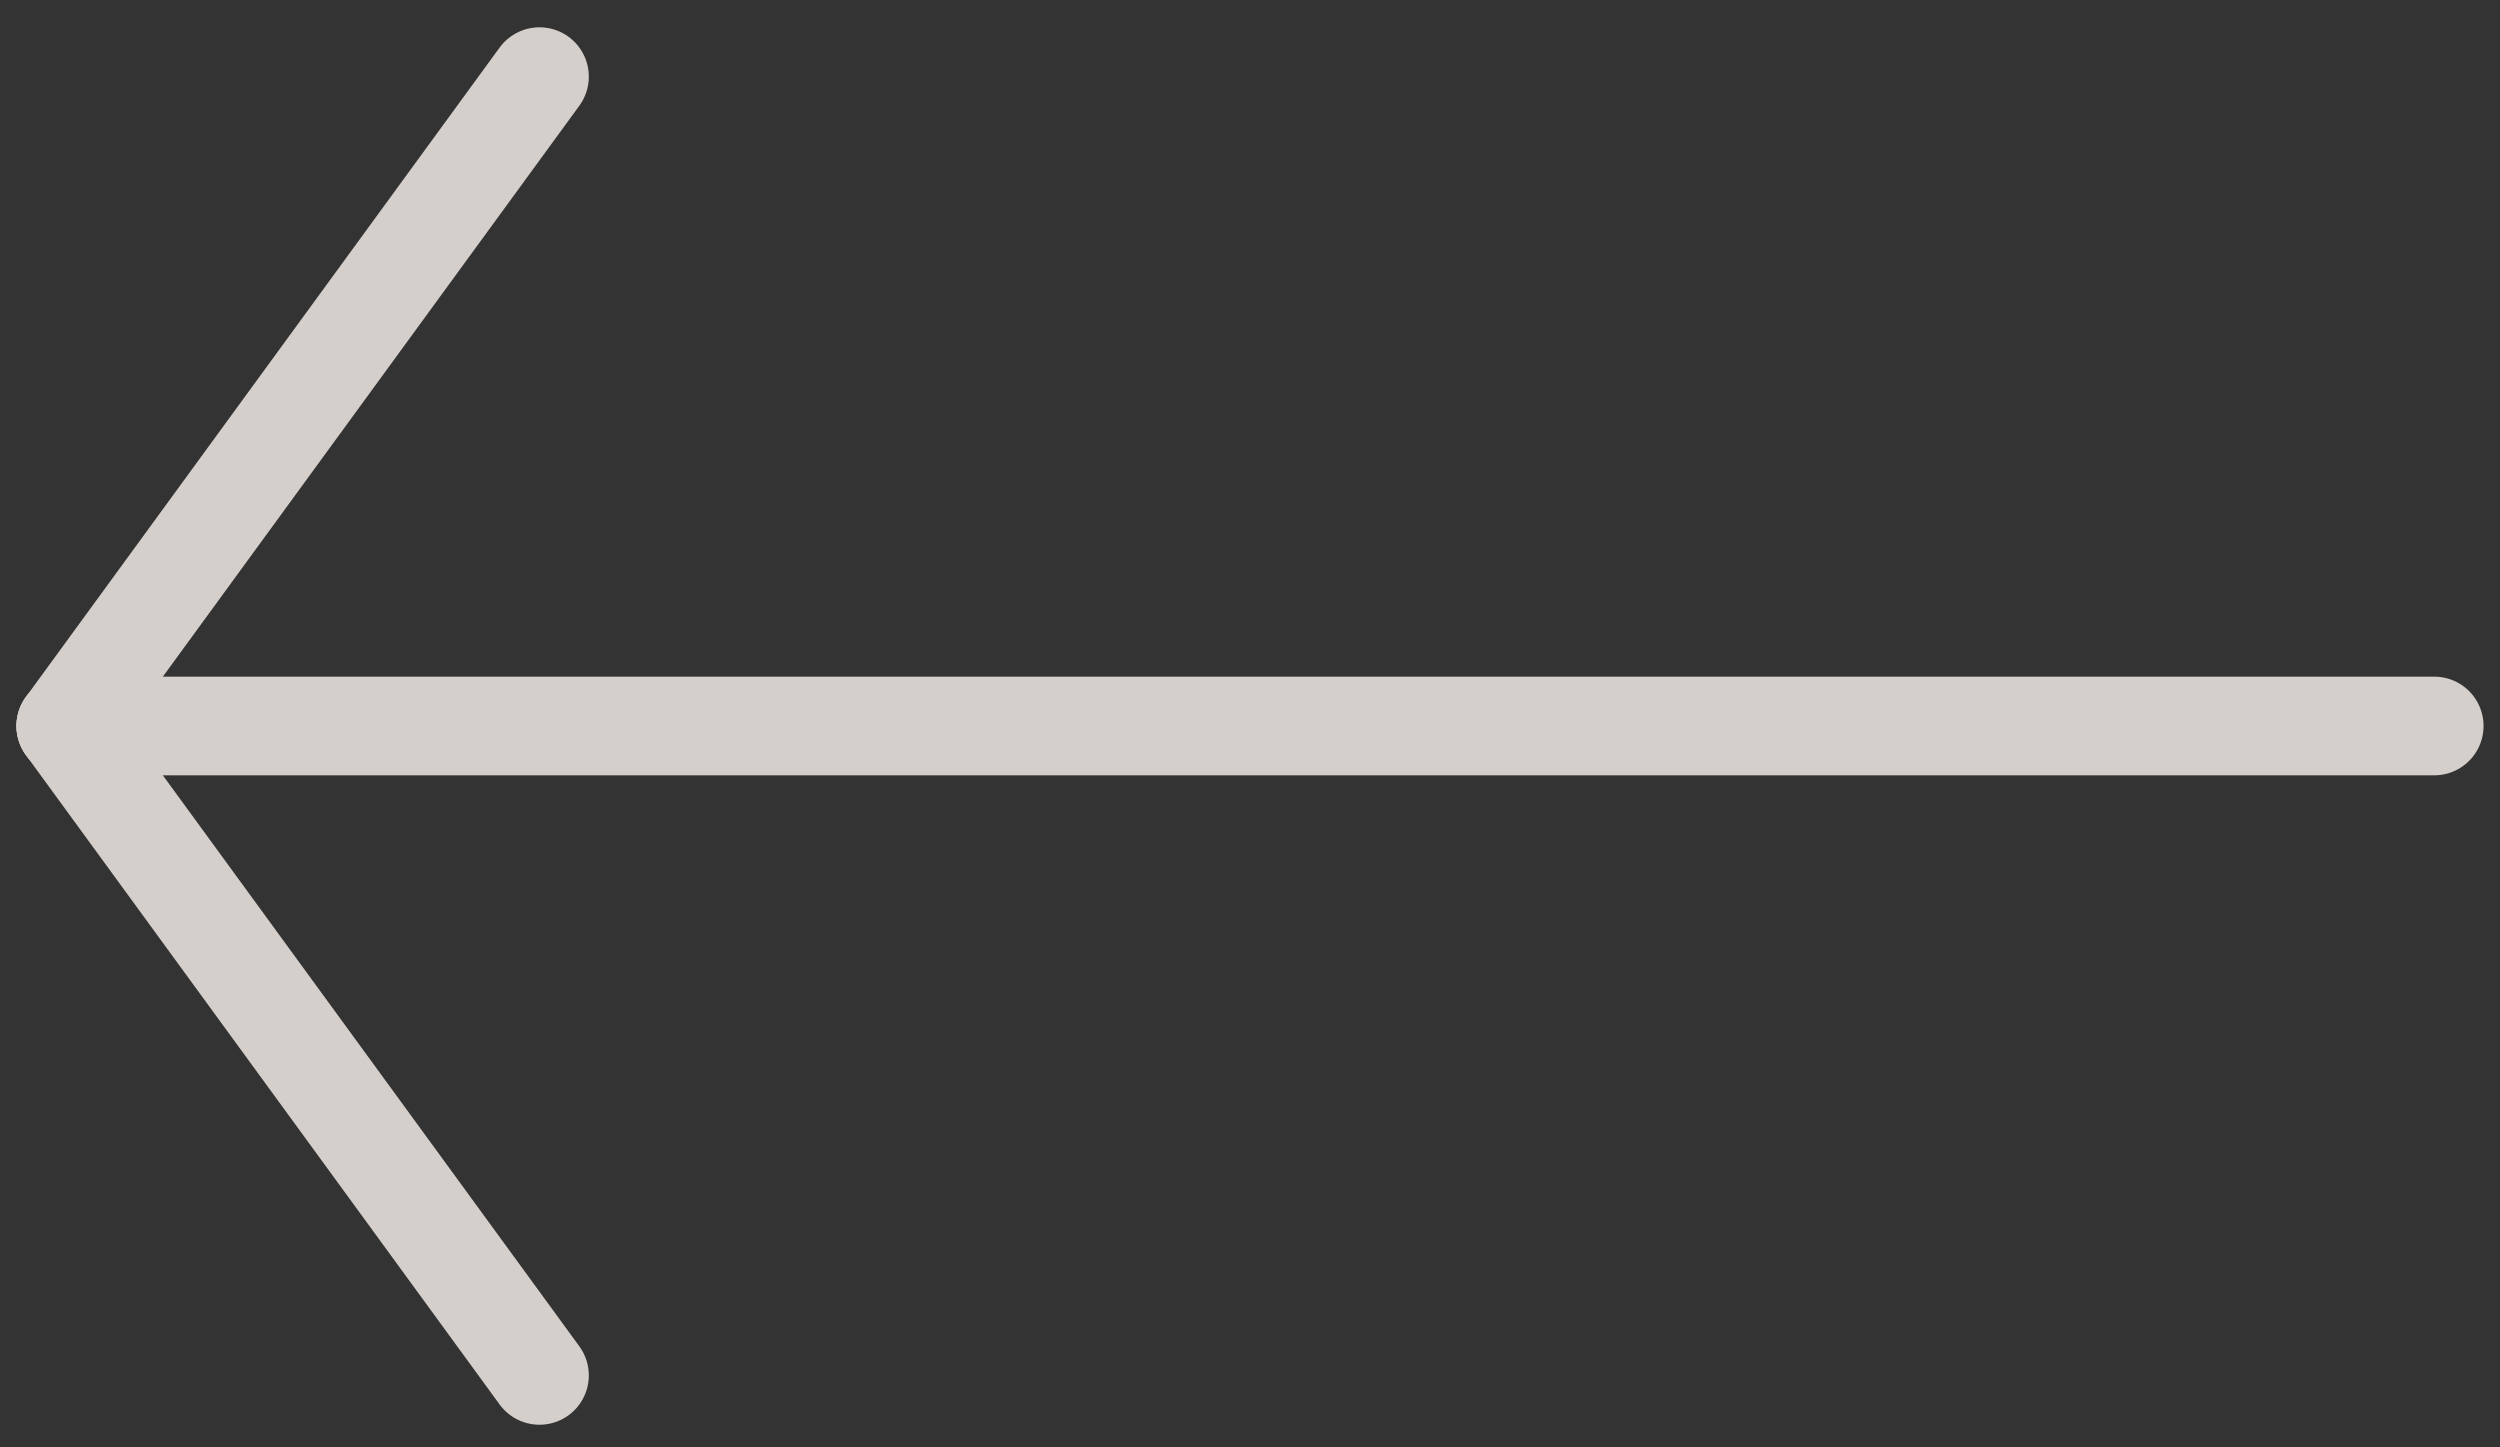 <svg width="38" height="22" viewBox="0 0 38 22" fill="none" xmlns="http://www.w3.org/2000/svg">
<rect x="0" y="0" width="38" height="22" fill="#333333" stroke="none"/>
<path d="M37 11.035L1 11.035Z" fill="white"/>
<path d="M37 11.035L1 11.035" stroke="#D5CFCB" stroke-width="1.5" stroke-linecap="round" stroke-linejoin="round"/>
<path d="M8.2 20.906L1 11.035Z" fill="white"/>
<path d="M8.2 20.906L1 11.035" stroke="#D5CFCB" stroke-width="1.5" stroke-linecap="round" stroke-linejoin="round"/>
<path d="M8.2 1.165L1 11.035Z" fill="white"/>
<path d="M8.2 1.165L1 11.035" stroke="#D5CFCB" stroke-width="1.5" stroke-linecap="round" stroke-linejoin="round"/>
</svg>
